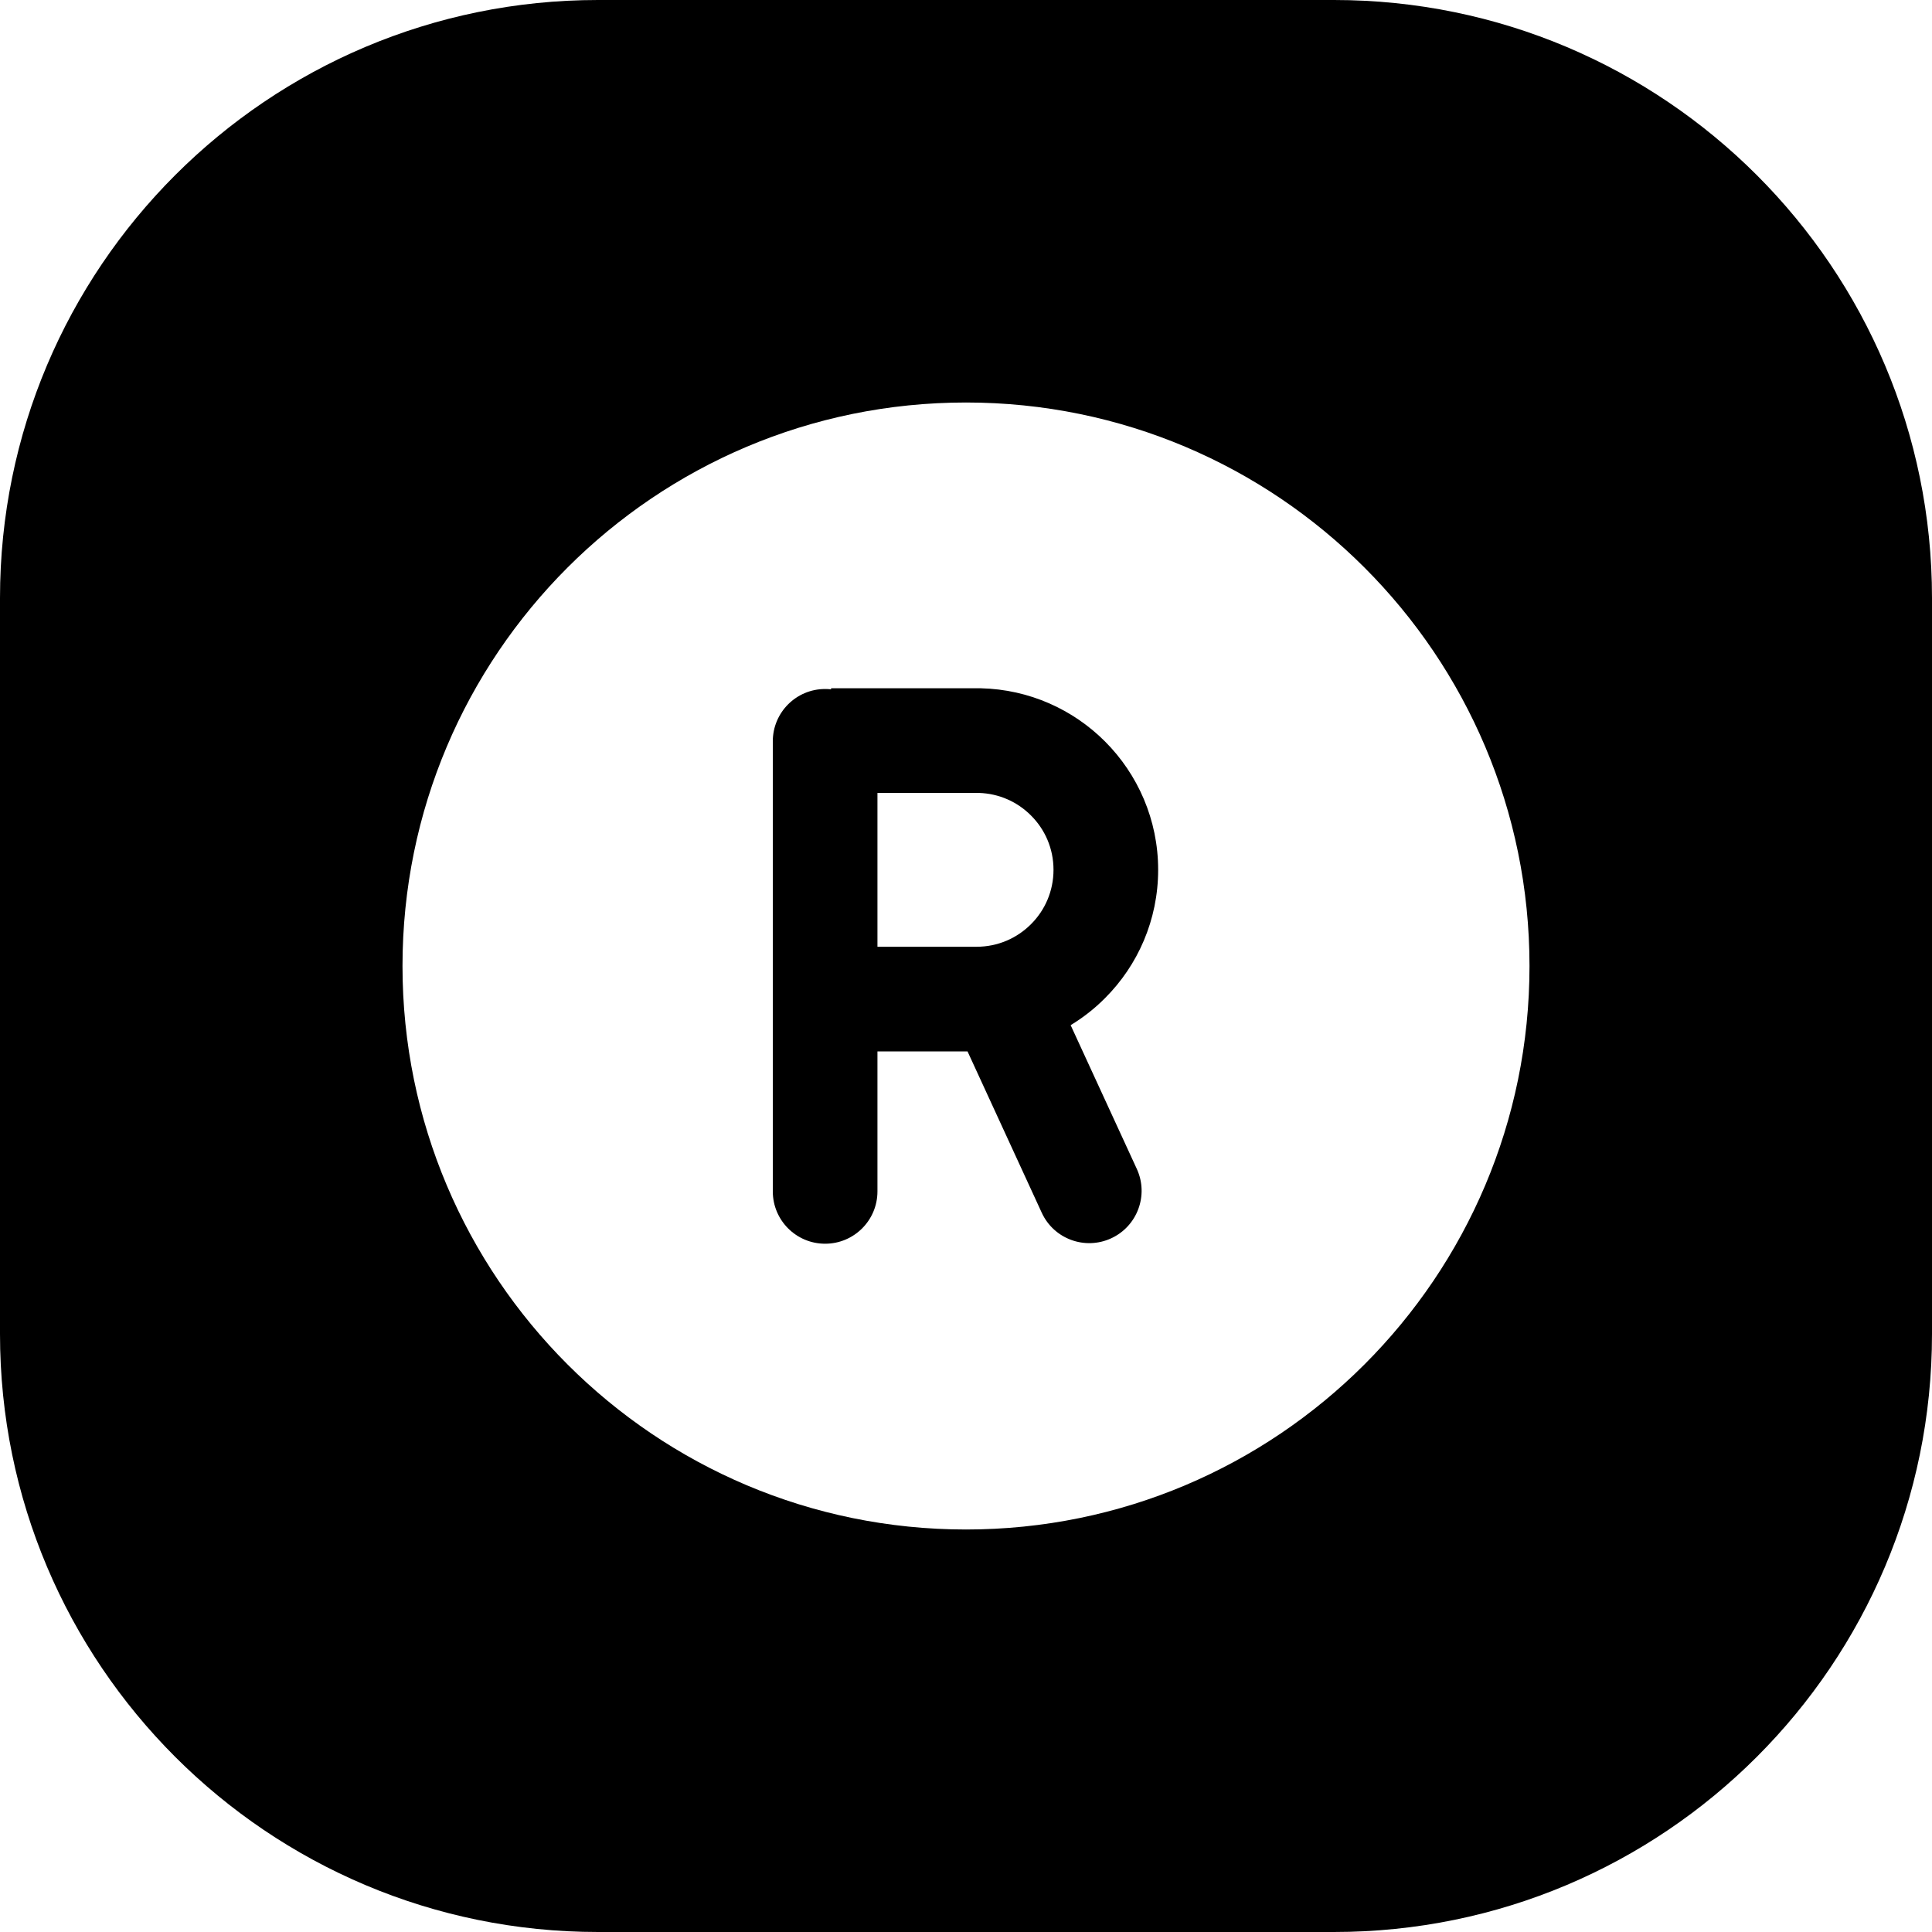 <svg width="24" height="24" viewBox="0 0 24 24" fill="none" xmlns="http://www.w3.org/2000/svg">
<path d="M24 7.429C24 3.326 20.674 0 16.571 0H7.429C3.326 0 0 3.326 0 7.429V16.571C0 20.674 3.326 24 7.429 24H16.571C20.674 24 24 20.674 24 16.571V7.429ZM12 19C8.134 19 5 15.866 5 12C5 8.134 8.134 5 12 5C15.866 5 19 8.134 19 12C19 15.866 15.866 19 12 19ZM10.9 13.061H12.019L12.941 15.065C13.091 15.391 13.477 15.533 13.803 15.383C14.129 15.233 14.272 14.847 14.122 14.521L13.3 12.735C13.455 12.641 13.599 12.528 13.726 12.4C14.134 11.993 14.387 11.428 14.387 10.805C14.387 10.183 14.134 9.618 13.726 9.21C13.331 8.815 12.787 8.564 12.185 8.55L12.177 8.55H12.17H10.324V8.563C10.3 8.56 10.275 8.559 10.25 8.559C9.891 8.559 9.6 8.85 9.6 9.209V14.8C9.6 15.159 9.891 15.45 10.25 15.45C10.609 15.45 10.9 15.159 10.9 14.8V13.061ZM12.161 9.85C12.413 9.858 12.64 9.962 12.807 10.13C12.981 10.303 13.087 10.541 13.087 10.805C13.087 11.069 12.981 11.308 12.807 11.481C12.633 11.655 12.395 11.761 12.131 11.761H10.9V9.85H12.161Z" fill="black"/>
</svg>
